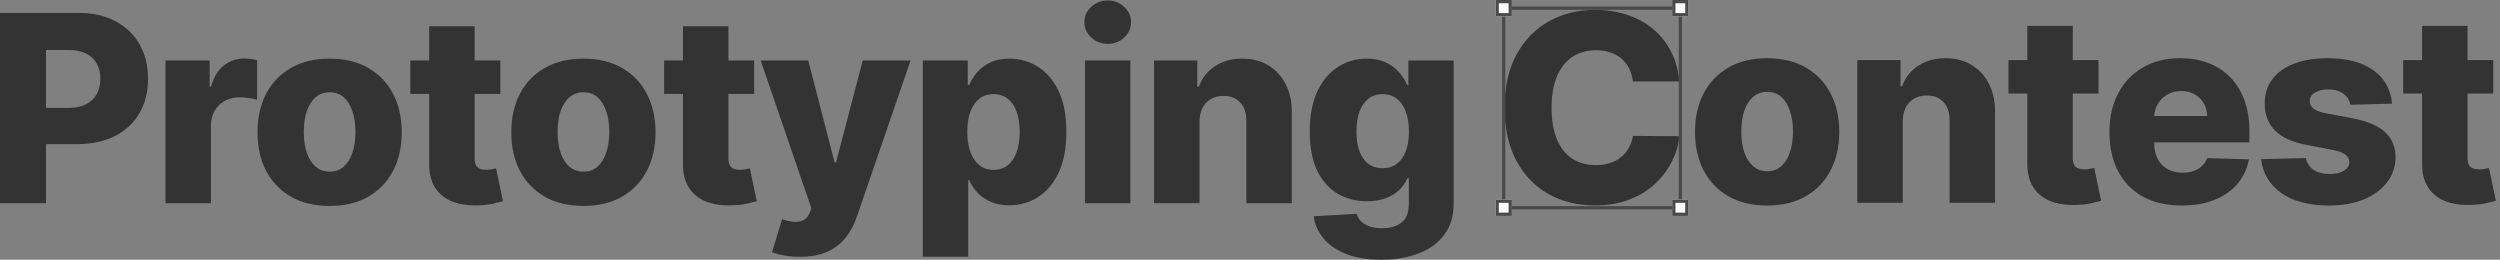 <svg width="308" height="32" viewBox="0 0 308 32" fill="none" xmlns="http://www.w3.org/2000/svg">
<rect x="0" y="0" width="308" height="32" fill="#808080" stroke="none"/>
<path d="M307.17 7.401V11.523H296.075V7.401H307.17ZM298.4 3.188H303.998V19.457C303.998 19.801 304.052 20.08 304.159 20.293C304.273 20.499 304.437 20.648 304.651 20.74C304.865 20.824 305.121 20.866 305.418 20.866C305.632 20.866 305.857 20.847 306.094 20.808C306.338 20.763 306.521 20.725 306.643 20.694L307.491 24.736C307.223 24.812 306.846 24.907 306.357 25.022C305.876 25.137 305.3 25.209 304.628 25.239C303.315 25.301 302.189 25.148 301.251 24.782C300.319 24.407 299.606 23.827 299.109 23.041C298.621 22.255 298.384 21.267 298.4 20.076V3.188Z" fill="#333333"/>
<path d="M294.697 12.771L289.556 12.908C289.502 12.542 289.357 12.217 289.121 11.935C288.884 11.645 288.575 11.42 288.193 11.26C287.819 11.092 287.384 11.008 286.888 11.008C286.239 11.008 285.686 11.137 285.228 11.397C284.777 11.656 284.556 12.008 284.564 12.45C284.556 12.794 284.693 13.091 284.976 13.343C285.266 13.595 285.781 13.797 286.522 13.95L289.911 14.591C291.666 14.927 292.971 15.485 293.826 16.263C294.689 17.042 295.124 18.072 295.132 19.354C295.124 20.56 294.765 21.61 294.055 22.503C293.353 23.396 292.391 24.091 291.17 24.587C289.949 25.075 288.552 25.32 286.979 25.32C284.468 25.32 282.487 24.804 281.037 23.774C279.594 22.736 278.77 21.347 278.564 19.606L284.094 19.469C284.216 20.11 284.533 20.599 285.044 20.934C285.556 21.27 286.209 21.438 287.002 21.438C287.72 21.438 288.304 21.305 288.754 21.038C289.205 20.77 289.434 20.415 289.441 19.973C289.434 19.576 289.258 19.259 288.914 19.022C288.571 18.778 288.033 18.587 287.3 18.45L284.232 17.866C282.468 17.545 281.155 16.954 280.293 16.091C279.43 15.221 279.003 14.114 279.011 12.771C279.003 11.595 279.316 10.592 279.949 9.76C280.583 8.92 281.484 8.279 282.652 7.836C283.819 7.393 285.197 7.172 286.785 7.172C289.166 7.172 291.044 7.672 292.418 8.672C293.792 9.664 294.551 11.031 294.697 12.771Z" fill="#333333"/>
<path d="M268.781 25.32C266.942 25.32 265.354 24.957 264.018 24.232C262.69 23.499 261.667 22.457 260.95 21.106C260.24 19.747 259.885 18.133 259.885 16.263C259.885 14.446 260.244 12.859 260.961 11.5C261.679 10.134 262.69 9.073 263.995 8.317C265.3 7.554 266.838 7.172 268.609 7.172C269.861 7.172 271.006 7.367 272.044 7.756C273.082 8.145 273.979 8.722 274.735 9.485C275.491 10.248 276.078 11.191 276.498 12.313C276.918 13.427 277.128 14.706 277.128 16.148V17.545H261.843V14.294H271.918C271.911 13.698 271.769 13.168 271.495 12.702C271.22 12.237 270.842 11.874 270.361 11.614C269.888 11.347 269.342 11.214 268.724 11.214C268.098 11.214 267.537 11.355 267.041 11.637C266.545 11.912 266.152 12.29 265.861 12.771C265.571 13.244 265.419 13.782 265.403 14.385V17.694C265.403 18.412 265.545 19.041 265.827 19.583C266.11 20.118 266.51 20.534 267.029 20.831C267.548 21.129 268.167 21.278 268.884 21.278C269.38 21.278 269.831 21.209 270.235 21.072C270.64 20.934 270.987 20.732 271.277 20.465C271.567 20.198 271.785 19.87 271.93 19.48L277.071 19.629C276.857 20.782 276.387 21.786 275.662 22.64C274.945 23.488 274.002 24.148 272.834 24.621C271.666 25.087 270.315 25.32 268.781 25.32Z" fill="#333333"/>
<path d="M258.537 7.401V11.523H247.443V7.401H258.537ZM249.767 3.188H255.366V19.457C255.366 19.801 255.419 20.08 255.526 20.293C255.641 20.499 255.805 20.648 256.019 20.74C256.232 20.824 256.488 20.866 256.786 20.866C256.999 20.866 257.225 20.847 257.461 20.808C257.705 20.763 257.889 20.725 258.011 20.694L258.858 24.736C258.591 24.812 258.213 24.907 257.724 25.022C257.244 25.137 256.667 25.209 255.996 25.239C254.683 25.301 253.557 25.148 252.618 24.782C251.687 24.407 250.973 23.827 250.477 23.041C249.988 22.255 249.752 21.267 249.767 20.076V3.188Z" fill="#333333"/>
<path d="M234.419 14.958V24.988H228.821V7.401H234.145V10.63H234.339C234.729 9.554 235.393 8.71 236.331 8.099C237.27 7.481 238.389 7.172 239.686 7.172C240.923 7.172 241.995 7.451 242.904 8.008C243.82 8.557 244.529 9.328 245.033 10.321C245.545 11.305 245.796 12.458 245.789 13.778V24.988H240.19V14.878C240.198 13.9 239.95 13.137 239.446 12.588C238.95 12.038 238.259 11.763 237.373 11.763C236.786 11.763 236.267 11.893 235.816 12.153C235.374 12.405 235.03 12.767 234.786 13.24C234.549 13.713 234.427 14.286 234.419 14.958Z" fill="#333333"/>
<path d="M217.712 25.32C215.865 25.32 214.277 24.942 212.949 24.186C211.629 23.423 210.61 22.362 209.892 21.003C209.182 19.637 208.827 18.053 208.827 16.252C208.827 14.443 209.182 12.859 209.892 11.5C210.61 10.134 211.629 9.073 212.949 8.317C214.277 7.554 215.865 7.172 217.712 7.172C219.56 7.172 221.143 7.554 222.464 8.317C223.792 9.073 224.811 10.134 225.521 11.5C226.238 12.859 226.597 14.443 226.597 16.252C226.597 18.053 226.238 19.637 225.521 21.003C224.811 22.362 223.792 23.423 222.464 24.186C221.143 24.942 219.56 25.32 217.712 25.32ZM217.747 21.095C218.418 21.095 218.987 20.889 219.453 20.476C219.918 20.064 220.273 19.492 220.517 18.759C220.769 18.026 220.895 17.179 220.895 16.217C220.895 15.24 220.769 14.385 220.517 13.652C220.273 12.92 219.918 12.347 219.453 11.935C218.987 11.523 218.418 11.317 217.747 11.317C217.052 11.317 216.464 11.523 215.983 11.935C215.51 12.347 215.148 12.92 214.896 13.652C214.651 14.385 214.529 15.24 214.529 16.217C214.529 17.179 214.651 18.026 214.896 18.759C215.148 19.492 215.51 20.064 215.983 20.476C216.464 20.889 217.052 21.095 217.747 21.095Z" fill="#333333"/>
<path d="M206.905 10.034H201.18C201.104 9.447 200.947 8.916 200.711 8.443C200.474 7.97 200.161 7.565 199.772 7.229C199.382 6.893 198.921 6.638 198.386 6.462C197.86 6.279 197.276 6.187 196.634 6.187C195.497 6.187 194.516 6.466 193.692 7.023C192.875 7.58 192.245 8.386 191.803 9.439C191.368 10.492 191.15 11.767 191.15 13.263C191.15 14.82 191.371 16.125 191.814 17.179C192.265 18.224 192.894 19.015 193.703 19.549C194.52 20.076 195.486 20.339 196.6 20.339C197.226 20.339 197.795 20.259 198.306 20.098C198.825 19.938 199.279 19.705 199.669 19.4C200.066 19.087 200.39 18.709 200.642 18.267C200.901 17.816 201.081 17.309 201.18 16.744L206.905 16.778C206.806 17.816 206.504 18.839 206 19.847C205.504 20.854 204.821 21.774 203.951 22.606C203.081 23.43 202.02 24.087 200.768 24.575C199.524 25.064 198.096 25.308 196.486 25.308C194.364 25.308 192.463 24.842 190.784 23.911C189.112 22.972 187.792 21.606 186.822 19.812C185.853 18.018 185.368 15.835 185.368 13.263C185.368 10.683 185.86 8.496 186.845 6.702C187.83 4.909 189.162 3.546 190.841 2.615C192.52 1.684 194.402 1.218 196.486 1.218C197.905 1.218 199.218 1.417 200.424 1.813C201.63 2.203 202.691 2.775 203.607 3.531C204.523 4.279 205.267 5.199 205.84 6.29C206.412 7.382 206.767 8.63 206.905 10.034Z" fill="#333333"/>
<path d="M170.17 32C168.499 32 167.067 31.767 165.877 31.301C164.686 30.836 163.751 30.198 163.071 29.389C162.392 28.58 161.984 27.664 161.846 26.641L167.147 26.344C167.247 26.703 167.43 27.015 167.697 27.283C167.972 27.55 168.327 27.756 168.762 27.901C169.205 28.046 169.724 28.118 170.319 28.118C171.258 28.118 172.033 27.889 172.643 27.431C173.262 26.981 173.571 26.191 173.571 25.061V21.97H173.376C173.155 22.512 172.819 22.997 172.368 23.424C171.918 23.852 171.357 24.187 170.685 24.432C170.021 24.676 169.258 24.798 168.395 24.798C167.113 24.798 165.938 24.5 164.869 23.905C163.808 23.302 162.957 22.371 162.316 21.111C161.682 19.844 161.365 18.215 161.365 16.222C161.365 14.169 161.694 12.478 162.35 11.15C163.007 9.814 163.865 8.826 164.926 8.185C165.995 7.543 167.144 7.223 168.373 7.223C169.296 7.223 170.086 7.383 170.743 7.704C171.407 8.017 171.952 8.421 172.38 8.917C172.807 9.414 173.132 9.929 173.353 10.463H173.513V7.452H179.089V25.107C179.089 26.596 178.715 27.851 177.967 28.874C177.219 29.897 176.174 30.672 174.83 31.198C173.487 31.733 171.933 32 170.17 32ZM170.342 20.722C171.021 20.722 171.601 20.543 172.082 20.184C172.563 19.825 172.933 19.31 173.193 18.638C173.452 17.966 173.582 17.161 173.582 16.222C173.582 15.268 173.452 14.448 173.193 13.761C172.941 13.066 172.571 12.532 172.082 12.158C171.601 11.784 171.021 11.597 170.342 11.597C169.647 11.597 169.06 11.787 168.579 12.169C168.098 12.551 167.731 13.089 167.479 13.784C167.235 14.47 167.113 15.283 167.113 16.222C167.113 17.161 167.239 17.966 167.491 18.638C167.743 19.31 168.105 19.825 168.579 20.184C169.06 20.543 169.647 20.722 170.342 20.722Z" fill="#333333"/>
<path d="M147.781 15.009V25.038H142.182V7.452H147.507V10.681H147.701C148.09 9.604 148.755 8.761 149.693 8.15C150.632 7.532 151.751 7.223 153.048 7.223C154.285 7.223 155.357 7.501 156.265 8.059C157.181 8.608 157.891 9.379 158.395 10.371C158.907 11.356 159.158 12.509 159.151 13.829V25.038H153.552V14.928C153.56 13.951 153.311 13.188 152.808 12.639C152.312 12.089 151.621 11.814 150.735 11.814C150.148 11.814 149.629 11.944 149.178 12.204C148.735 12.455 148.392 12.818 148.148 13.291C147.911 13.764 147.789 14.337 147.781 15.009Z" fill="#333333"/>
<path d="M133.665 25.038V7.452H139.264V25.038H133.665ZM136.47 5.402C135.684 5.402 135.008 5.143 134.443 4.624C133.878 4.097 133.596 3.464 133.596 2.723C133.596 1.99 133.878 1.364 134.443 0.845C135.008 0.319 135.684 0.055 136.47 0.055C137.264 0.055 137.939 0.319 138.496 0.845C139.061 1.364 139.344 1.99 139.344 2.723C139.344 3.464 139.061 4.097 138.496 4.624C137.939 5.143 137.264 5.402 136.47 5.402Z" fill="#333333"/>
<path d="M113.686 31.633V7.452H119.228V10.463H119.399C119.628 9.929 119.953 9.414 120.373 8.917C120.8 8.421 121.342 8.017 121.998 7.704C122.662 7.383 123.456 7.223 124.38 7.223C125.601 7.223 126.742 7.543 127.803 8.185C128.872 8.826 129.734 9.814 130.391 11.15C131.047 12.486 131.376 14.188 131.376 16.257C131.376 18.249 131.059 19.917 130.425 21.26C129.799 22.604 128.952 23.611 127.883 24.283C126.822 24.954 125.643 25.29 124.346 25.29C123.46 25.29 122.693 25.145 122.044 24.855C121.395 24.565 120.85 24.184 120.407 23.71C119.972 23.237 119.636 22.73 119.399 22.188H119.285V31.633H113.686ZM119.17 16.245C119.17 17.192 119.296 18.016 119.548 18.718C119.808 19.421 120.178 19.966 120.659 20.356C121.147 20.737 121.731 20.928 122.411 20.928C123.098 20.928 123.681 20.737 124.162 20.356C124.643 19.966 125.006 19.421 125.25 18.718C125.502 18.016 125.628 17.192 125.628 16.245C125.628 15.299 125.502 14.478 125.25 13.784C125.006 13.089 124.643 12.551 124.162 12.169C123.689 11.787 123.105 11.597 122.411 11.597C121.724 11.597 121.14 11.784 120.659 12.158C120.178 12.532 119.808 13.066 119.548 13.761C119.296 14.455 119.17 15.283 119.17 16.245Z" fill="#333333"/>
<path d="M98.548 31.633C97.876 31.633 97.242 31.58 96.647 31.473C96.052 31.374 95.54 31.24 95.113 31.072L96.349 27.008C96.899 27.191 97.395 27.298 97.838 27.328C98.288 27.359 98.674 27.286 98.994 27.111C99.322 26.943 99.574 26.641 99.75 26.206L99.967 25.68L93.716 7.452H99.578L102.818 20H103.002L106.288 7.452H112.184L105.555 26.721C105.234 27.683 104.78 28.53 104.192 29.263C103.612 30.004 102.86 30.584 101.937 31.004C101.021 31.423 99.891 31.633 98.548 31.633Z" fill="#333333"/>
<path d="M92.912 7.452V11.574H81.818V7.452H92.912ZM84.142 3.238H89.741V19.508C89.741 19.852 89.794 20.13 89.901 20.344C90.016 20.55 90.18 20.699 90.393 20.791C90.607 20.875 90.863 20.917 91.161 20.917C91.374 20.917 91.6 20.898 91.836 20.859C92.08 20.814 92.263 20.775 92.386 20.745L93.233 24.787C92.966 24.863 92.588 24.958 92.099 25.073C91.618 25.187 91.042 25.26 90.371 25.29C89.058 25.352 87.932 25.199 86.993 24.832C86.062 24.458 85.348 23.878 84.852 23.092C84.363 22.306 84.127 21.317 84.142 20.127V3.238Z" fill="#333333"/>
<path d="M71.877 25.37C70.03 25.37 68.443 24.993 67.114 24.237C65.794 23.474 64.775 22.413 64.057 21.054C63.347 19.688 62.992 18.104 62.992 16.302C62.992 14.493 63.347 12.909 64.057 11.551C64.775 10.184 65.794 9.124 67.114 8.368C68.443 7.605 70.03 7.223 71.877 7.223C73.725 7.223 75.308 7.605 76.629 8.368C77.957 9.124 78.976 10.184 79.686 11.551C80.404 12.909 80.762 14.493 80.762 16.302C80.762 18.104 80.404 19.688 79.686 21.054C78.976 22.413 77.957 23.474 76.629 24.237C75.308 24.993 73.725 25.37 71.877 25.37ZM71.912 21.146C72.584 21.146 73.152 20.939 73.618 20.527C74.083 20.115 74.438 19.543 74.683 18.81C74.934 18.077 75.06 17.23 75.06 16.268C75.06 15.291 74.934 14.436 74.683 13.703C74.438 12.971 74.083 12.398 73.618 11.986C73.152 11.574 72.584 11.368 71.912 11.368C71.217 11.368 70.629 11.574 70.148 11.986C69.675 12.398 69.313 12.971 69.061 13.703C68.817 14.436 68.694 15.291 68.694 16.268C68.694 17.23 68.817 18.077 69.061 18.81C69.313 19.543 69.675 20.115 70.148 20.527C70.629 20.939 71.217 21.146 71.912 21.146Z" fill="#333333"/>
<path d="M61.645 7.452V11.574H50.55V7.452H61.645ZM52.875 3.238H58.474V19.508C58.474 19.852 58.527 20.13 58.634 20.344C58.748 20.55 58.913 20.699 59.126 20.791C59.34 20.875 59.596 20.917 59.893 20.917C60.107 20.917 60.332 20.898 60.569 20.859C60.813 20.814 60.996 20.775 61.118 20.745L61.966 24.787C61.699 24.863 61.321 24.958 60.832 25.073C60.351 25.187 59.775 25.26 59.103 25.29C57.79 25.352 56.665 25.199 55.726 24.832C54.794 24.458 54.081 23.878 53.585 23.092C53.096 22.306 52.859 21.317 52.875 20.127V3.238Z" fill="#333333"/>
<path d="M40.61 25.37C38.763 25.37 37.175 24.993 35.847 24.237C34.527 23.474 33.508 22.413 32.79 21.054C32.08 19.688 31.725 18.104 31.725 16.302C31.725 14.493 32.08 12.909 32.79 11.551C33.508 10.184 34.527 9.124 35.847 8.368C37.175 7.605 38.763 7.223 40.61 7.223C42.457 7.223 44.041 7.605 45.362 8.368C46.69 9.124 47.709 10.184 48.419 11.551C49.136 12.909 49.495 14.493 49.495 16.302C49.495 18.104 49.136 19.688 48.419 21.054C47.709 22.413 46.69 23.474 45.362 24.237C44.041 24.993 42.457 25.37 40.61 25.37ZM40.645 21.146C41.316 21.146 41.885 20.939 42.35 20.527C42.816 20.115 43.171 19.543 43.415 18.81C43.667 18.077 43.793 17.23 43.793 16.268C43.793 15.291 43.667 14.436 43.415 13.703C43.171 12.971 42.816 12.398 42.35 11.986C41.885 11.574 41.316 11.368 40.645 11.368C39.95 11.368 39.362 11.574 38.881 11.986C38.408 12.398 38.045 12.971 37.794 13.703C37.549 14.436 37.427 15.291 37.427 16.268C37.427 17.23 37.549 18.077 37.794 18.81C38.045 19.543 38.408 20.115 38.881 20.527C39.362 20.939 39.95 21.146 40.645 21.146Z" fill="#333333"/>
<path d="M20.388 25.038V7.452H25.827V10.658H26.01C26.33 9.498 26.853 8.635 27.578 8.07C28.304 7.498 29.147 7.211 30.109 7.211C30.368 7.211 30.636 7.231 30.91 7.269C31.185 7.299 31.441 7.349 31.677 7.418V12.284C31.41 12.192 31.059 12.12 30.624 12.066C30.197 12.013 29.815 11.986 29.479 11.986C28.815 11.986 28.216 12.135 27.681 12.432C27.155 12.723 26.739 13.131 26.433 13.658C26.136 14.177 25.987 14.787 25.987 15.49V25.038H20.388Z" fill="#333333"/>
<path d="M0 25.038V1.59H9.686C11.442 1.59 12.957 1.933 14.232 2.62C15.514 3.299 16.503 4.25 17.197 5.471C17.892 6.685 18.239 8.097 18.239 9.707C18.239 11.326 17.884 12.742 17.174 13.955C16.472 15.161 15.468 16.096 14.163 16.76C12.858 17.424 11.308 17.756 9.515 17.756H3.538V13.291H8.461C9.316 13.291 10.03 13.142 10.602 12.845C11.182 12.547 11.621 12.131 11.919 11.597C12.217 11.055 12.366 10.425 12.366 9.707C12.366 8.982 12.217 8.356 11.919 7.83C11.621 7.295 11.182 6.883 10.602 6.593C10.022 6.303 9.309 6.158 8.461 6.158H5.668V25.038H0Z" fill="#333333"/>
<path fill-rule="evenodd" clip-rule="evenodd" d="M206.818 1.209H185.457V25.391H206.818V1.209ZM185.054 0.806V25.794H207.221V0.806H185.054Z" fill="#4A4A4A"/>
<path d="M206.012 24.585H208.027V26.6H206.012V24.585Z" fill="white"/>
<path fill-rule="evenodd" clip-rule="evenodd" d="M207.624 24.988H206.415V26.197H207.624V24.988ZM206.012 24.585V26.6H208.027V24.585H206.012Z" fill="#4A4A4A"/>
<path d="M206.012 0H208.027V2.015H206.012V0Z" fill="white"/>
<path fill-rule="evenodd" clip-rule="evenodd" d="M207.624 0.403H206.415V1.612H207.624V0.403ZM206.012 0V2.015H208.027V0H206.012Z" fill="#4A4A4A"/>
<path d="M184.248 24.585H186.263V26.6H184.248V24.585Z" fill="white"/>
<path fill-rule="evenodd" clip-rule="evenodd" d="M185.86 24.988H184.651V26.197H185.86V24.988ZM184.248 24.585V26.6H186.263V24.585H184.248Z" fill="#4A4A4A"/>
<path d="M184.248 0H186.263V2.015H184.248V0Z" fill="white"/>
<path fill-rule="evenodd" clip-rule="evenodd" d="M185.86 0.403H184.651V1.612H185.86V0.403ZM184.248 0V2.015H186.263V0H184.248Z" fill="#4A4A4A"/>
</svg>
